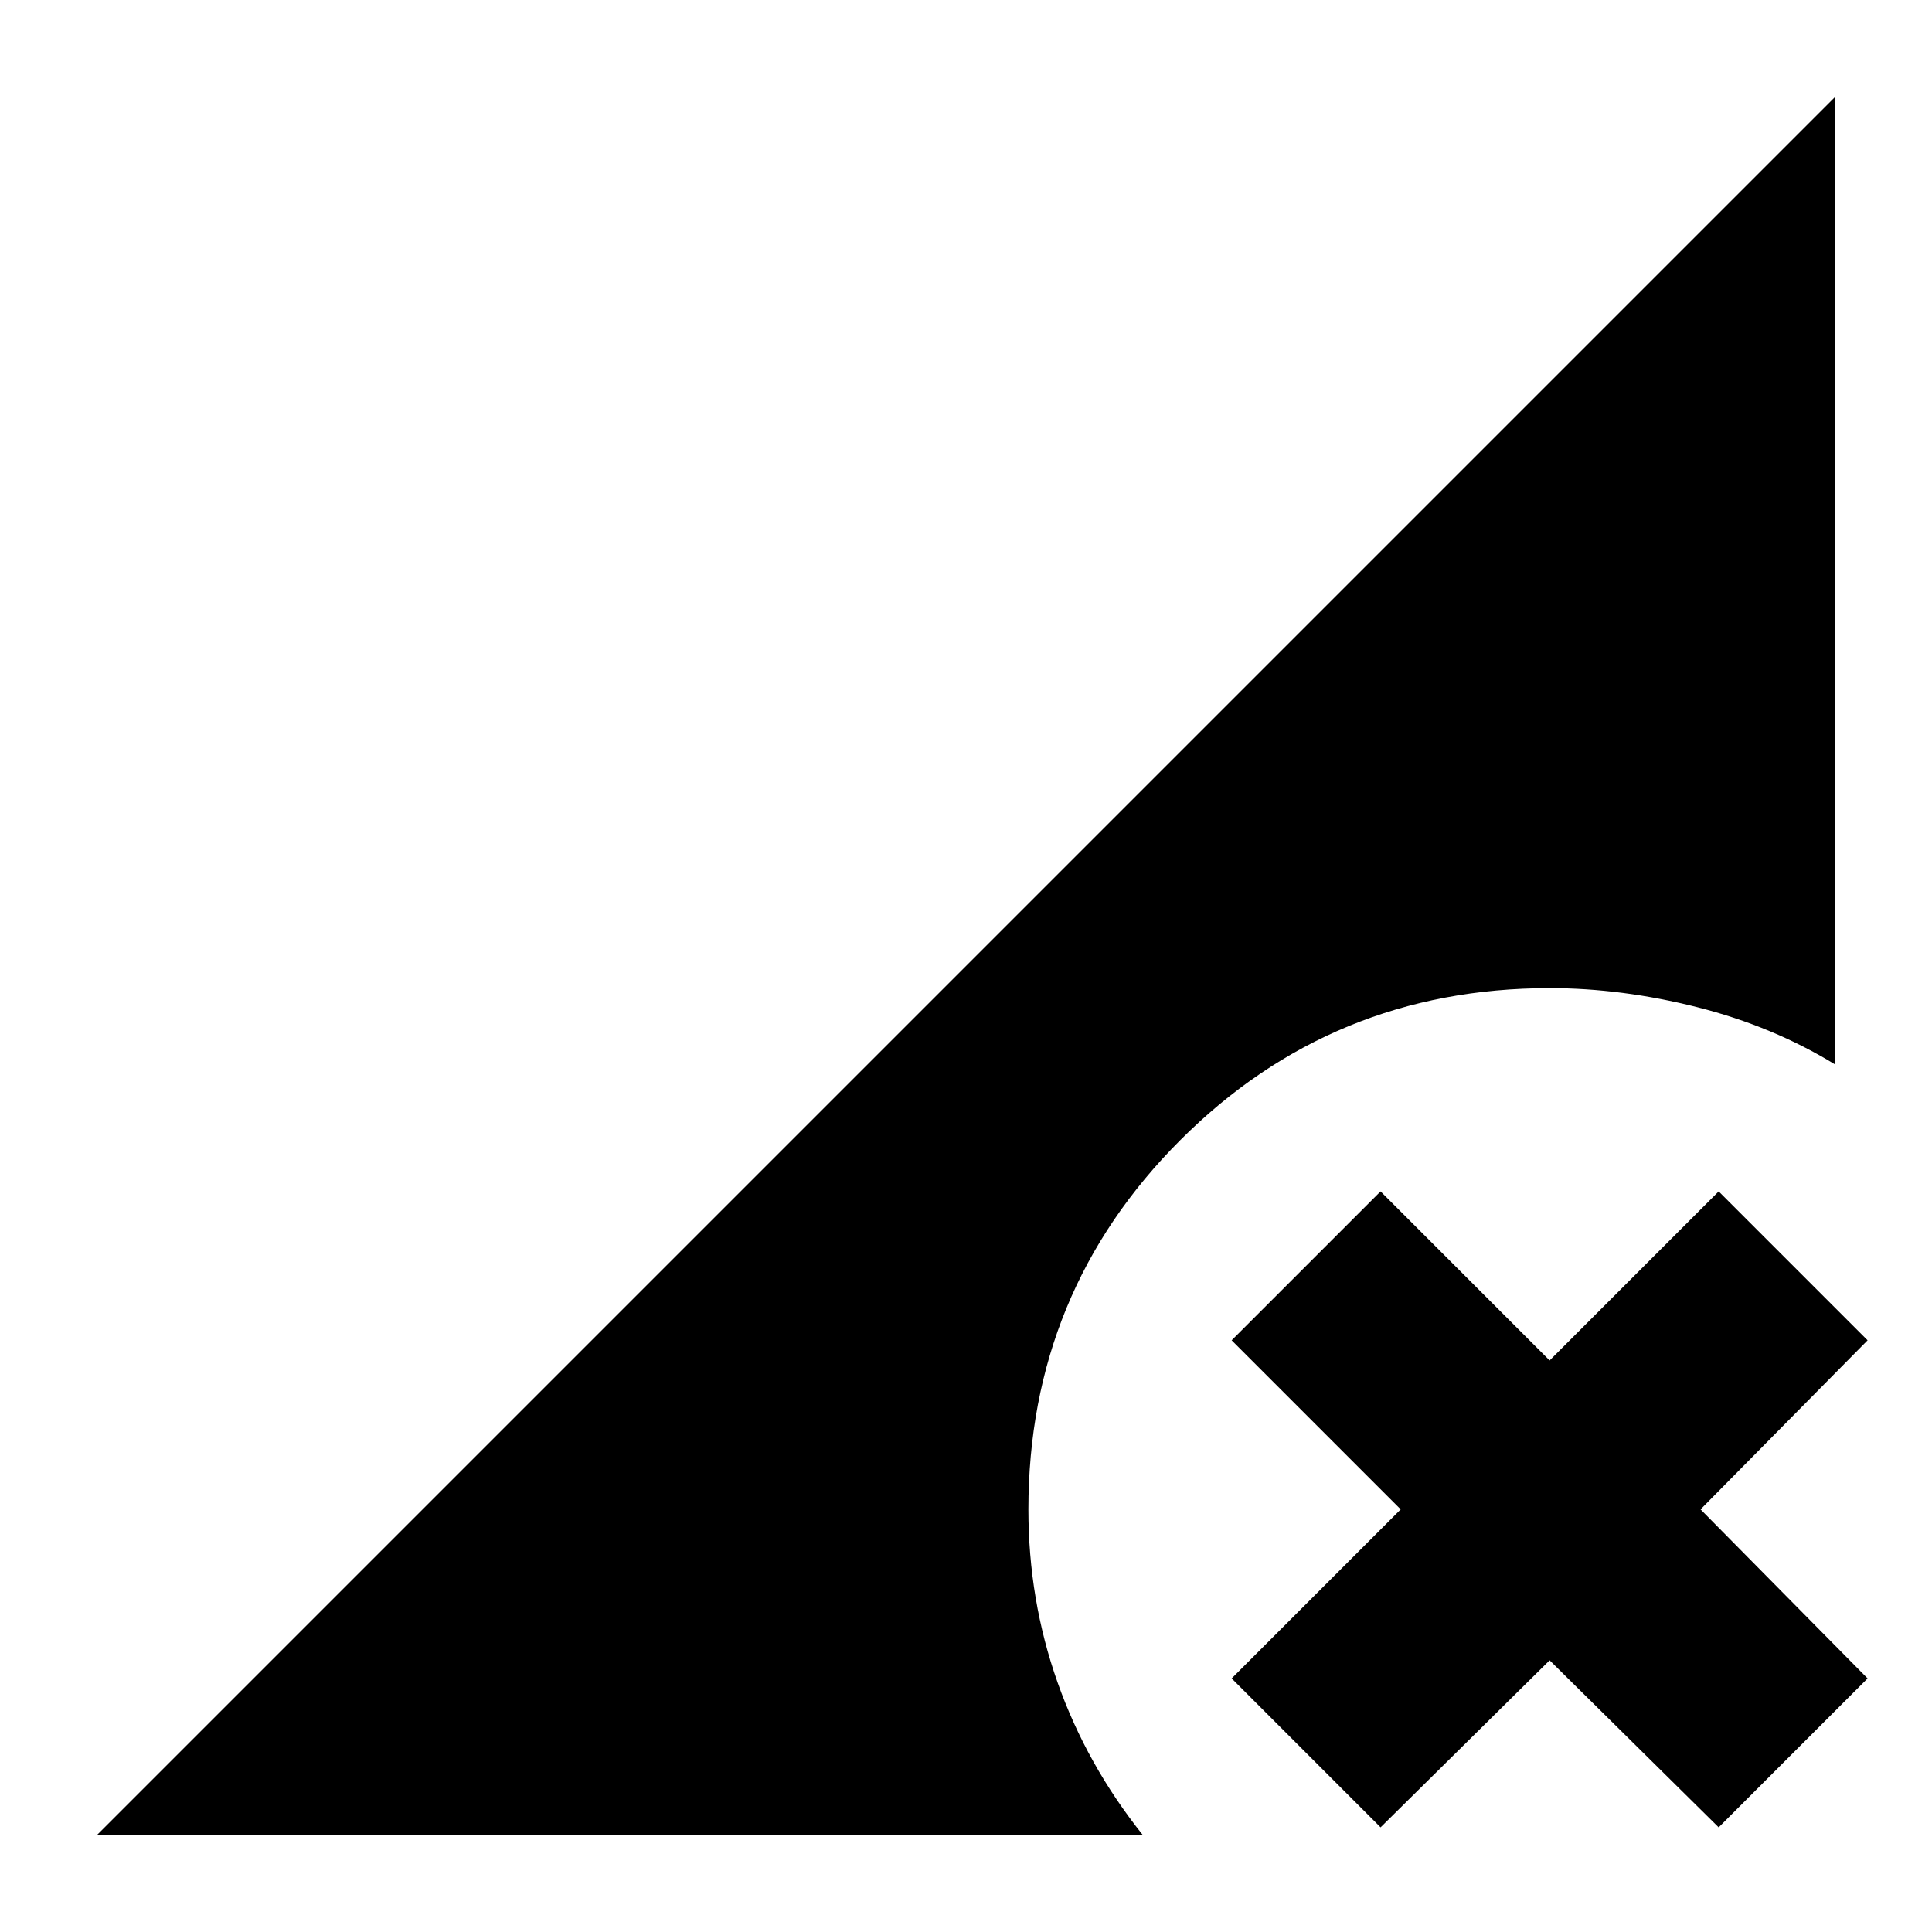 <svg xmlns="http://www.w3.org/2000/svg" height="24" viewBox="0 -960 960 960" width="24"><path d="m686-52-74-74 84-84-84-84 74-74 84 84 84-84 74 74-83 84 83 84-74 74-84-83-84 83ZM48-48l864-864v481q-31-19-68.5-28.5T770-469q-108 0-183.5 75.5T511-210q0 45 14.5 86T568-48H48Z"/></svg>